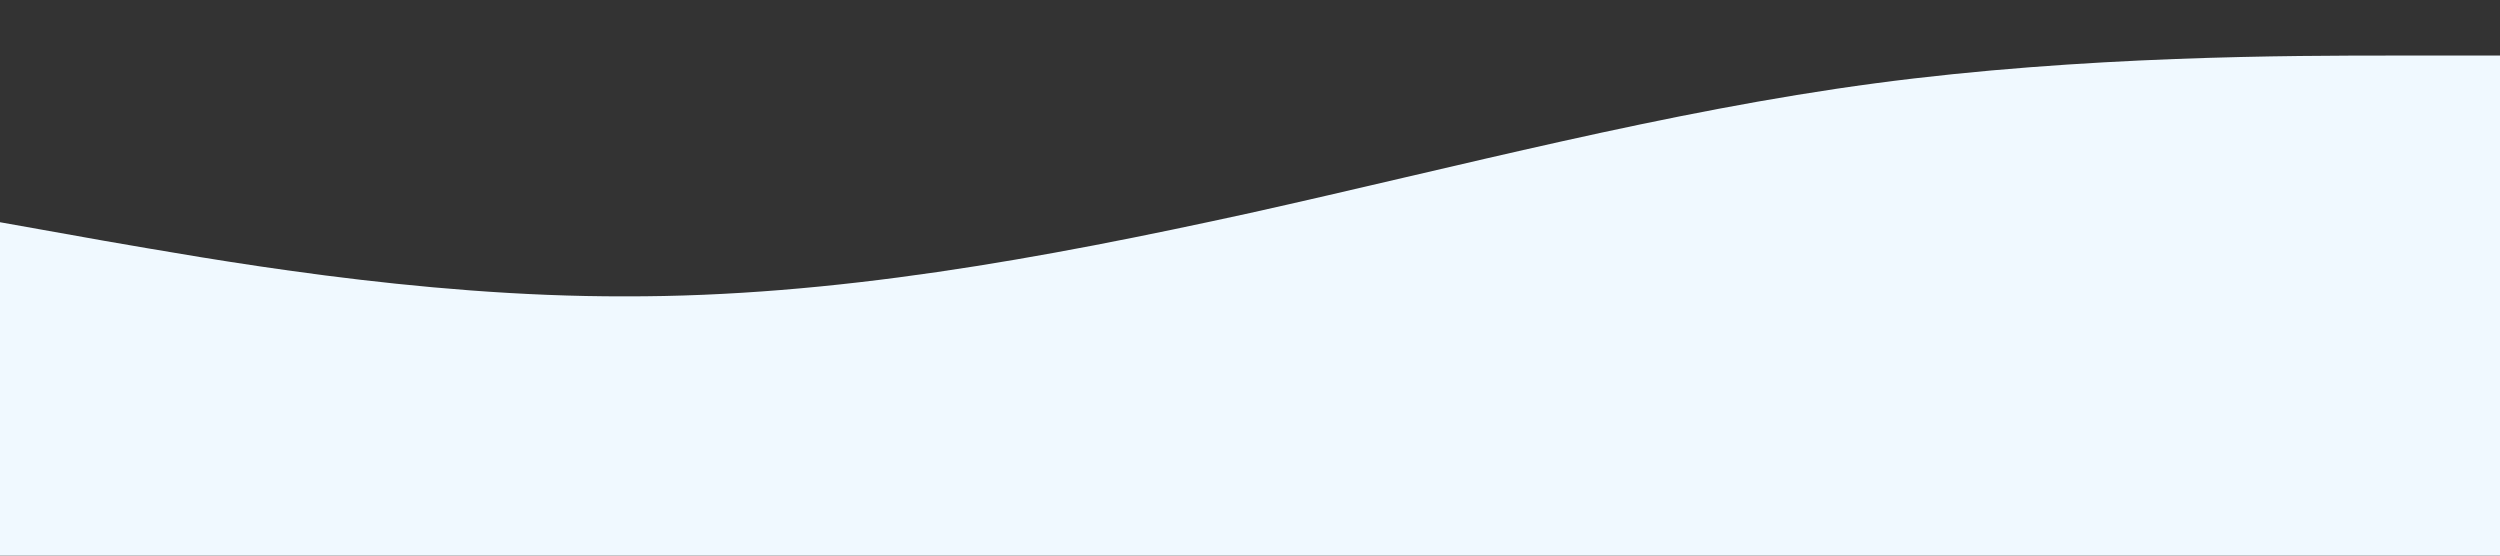<svg xmlns="http://www.w3.org/2000/svg" viewBox="0 0 1440 320">
  <rect x="0" y="0" width="1440" height="320" fill="#333333" stroke="none"/>
  <path
    fill="#F0F9FF"
    fill-opacity="1"
    d="M0,128L60,138.7C120,149,240,171,360,170.7C480,171,600,149,720,122.7C840,96,960,64,1080,48C1200,32,1320,32,1380,32L1440,32L1440,320L1380,320C1320,320,1200,320,1080,320C960,320,840,320,720,320C600,320,480,320,360,320C240,320,120,320,60,320L0,320Z"
  >
  </path>
</svg>